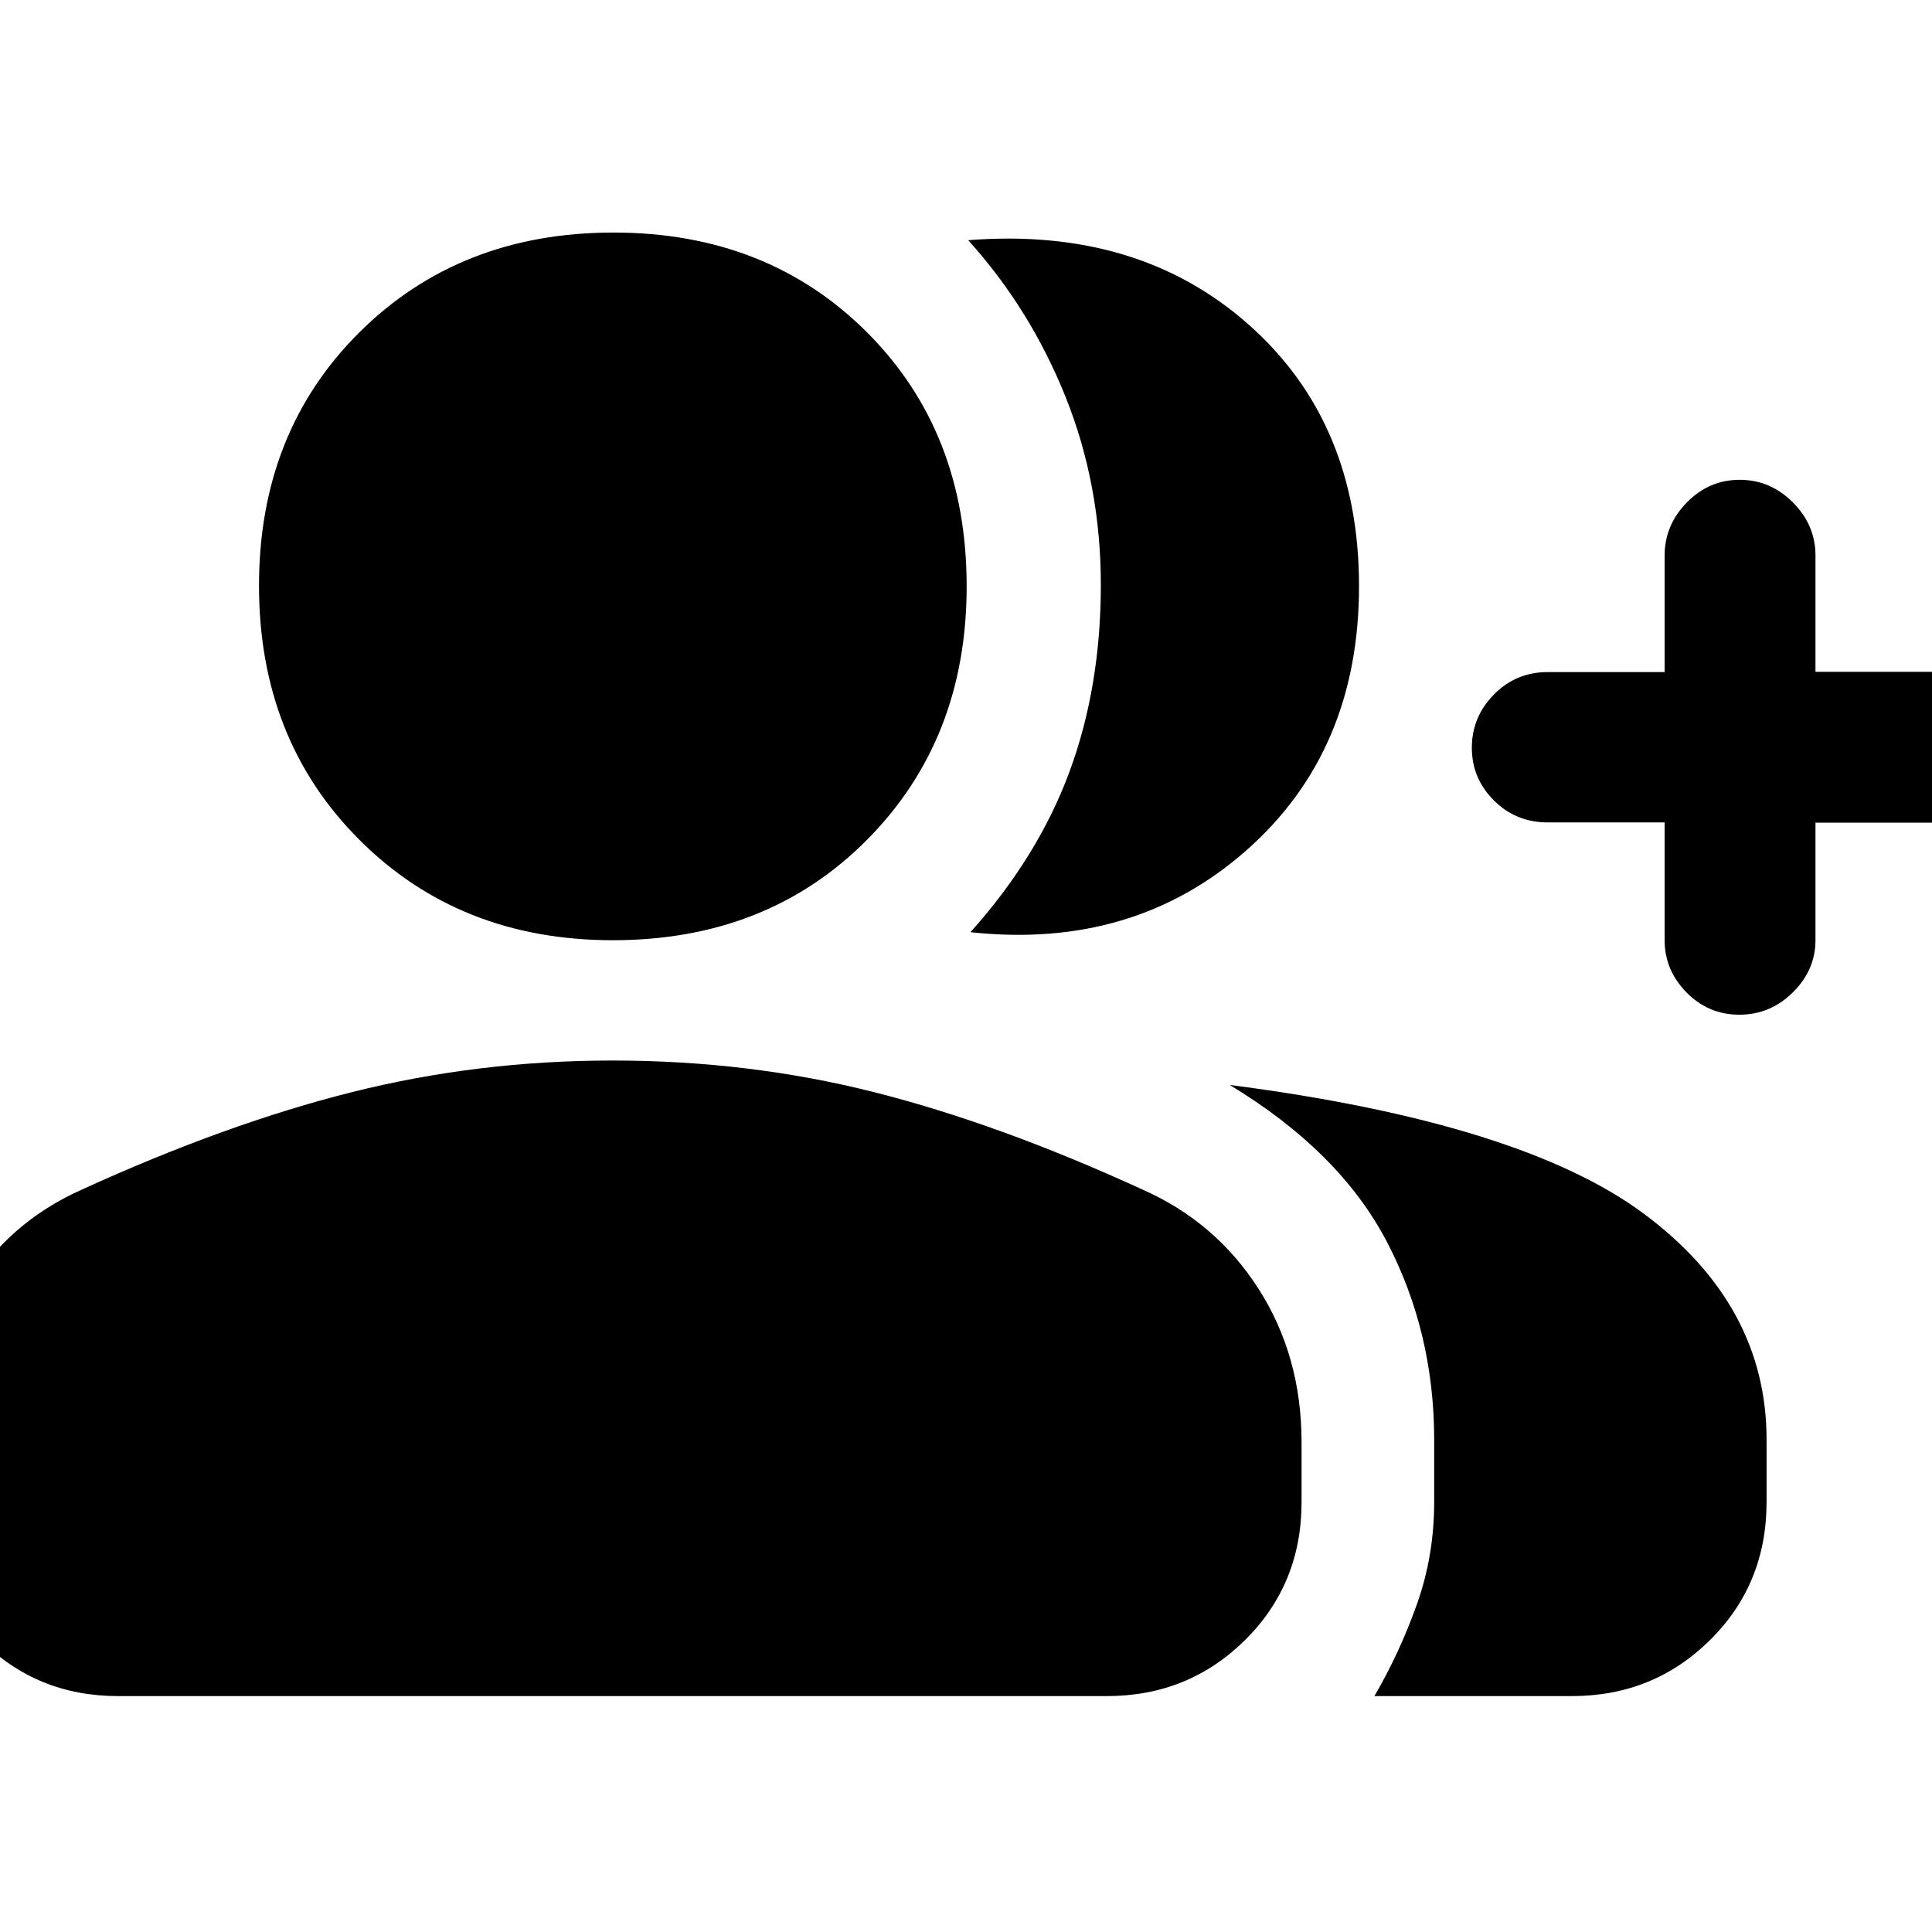 <svg xmlns="http://www.w3.org/2000/svg" height="40" viewBox="0 -960 960 960" width="40"><path d="M482.22-496.8q33.59-37.5 49.19-79.71Q547-618.72 547-669.39q0-49.66-17.52-93.38-17.53-43.72-48.39-77.88 84.55-6.64 139.37 41.94 54.83 48.59 54.83 129.99 0 81.96-56.06 131.33-56.06 49.36-137.01 40.59Zm200.72 379.58q12.6-21.64 21.15-45.74 8.55-24.11 8.55-50.69v-30.82q0-53.4-23.44-98.37-23.45-44.97-78.16-78.06 145 18.75 205.88 64.07 60.88 45.31 60.88 112.21v30.97q0 40.81-28.12 68.62-28.12 27.81-68.69 27.81h-98.05Zm144.2-434.12h-57.98q-15.91 0-26.86-10.94t-10.95-26.19q0-15.25 10.95-26.41 10.95-11.17 26.86-11.17h57.98v-57.86q0-15.15 11.04-26.42 11.04-11.26 26.26-11.26 15.21 0 26.44 11.24 11.22 11.25 11.22 26.38v57.8h57.71q15.26 0 26.2 11.16 10.95 11.17 10.95 26.76 0 15.31-10.95 26.17-10.94 10.86-26.2 10.86H902.1v58.39q0 14.81-11.22 25.92-11.21 11.11-26.6 11.11-15.38 0-26.26-11.07-10.88-11.08-10.88-25.95v-58.52Zm-522.61 58.53q-76.06 0-125.95-49.89-49.88-49.88-49.88-126.23t49.88-125.93q49.89-49.59 126.24-49.59 76.34 0 125.93 49.52 49.58 49.52 49.58 126.28 0 76.07-49.52 125.95-49.52 49.89-126.28 49.89ZM-37.14-213.65v-29.77q0-41.8 20.61-75.45 20.62-33.65 56.85-49.87 72.19-32.96 134.71-48.62 62.51-15.67 129.3-15.67 67.72 0 129.81 15.67 62.09 15.66 133.53 48.43 36.43 16.09 57.75 49.44 21.32 33.35 21.32 76.14v29.7q0 40.81-28.12 68.62-28.12 27.81-68.69 27.81H58.73q-40.42 0-68.15-27.81-27.72-27.81-27.72-68.62Z"/></svg>